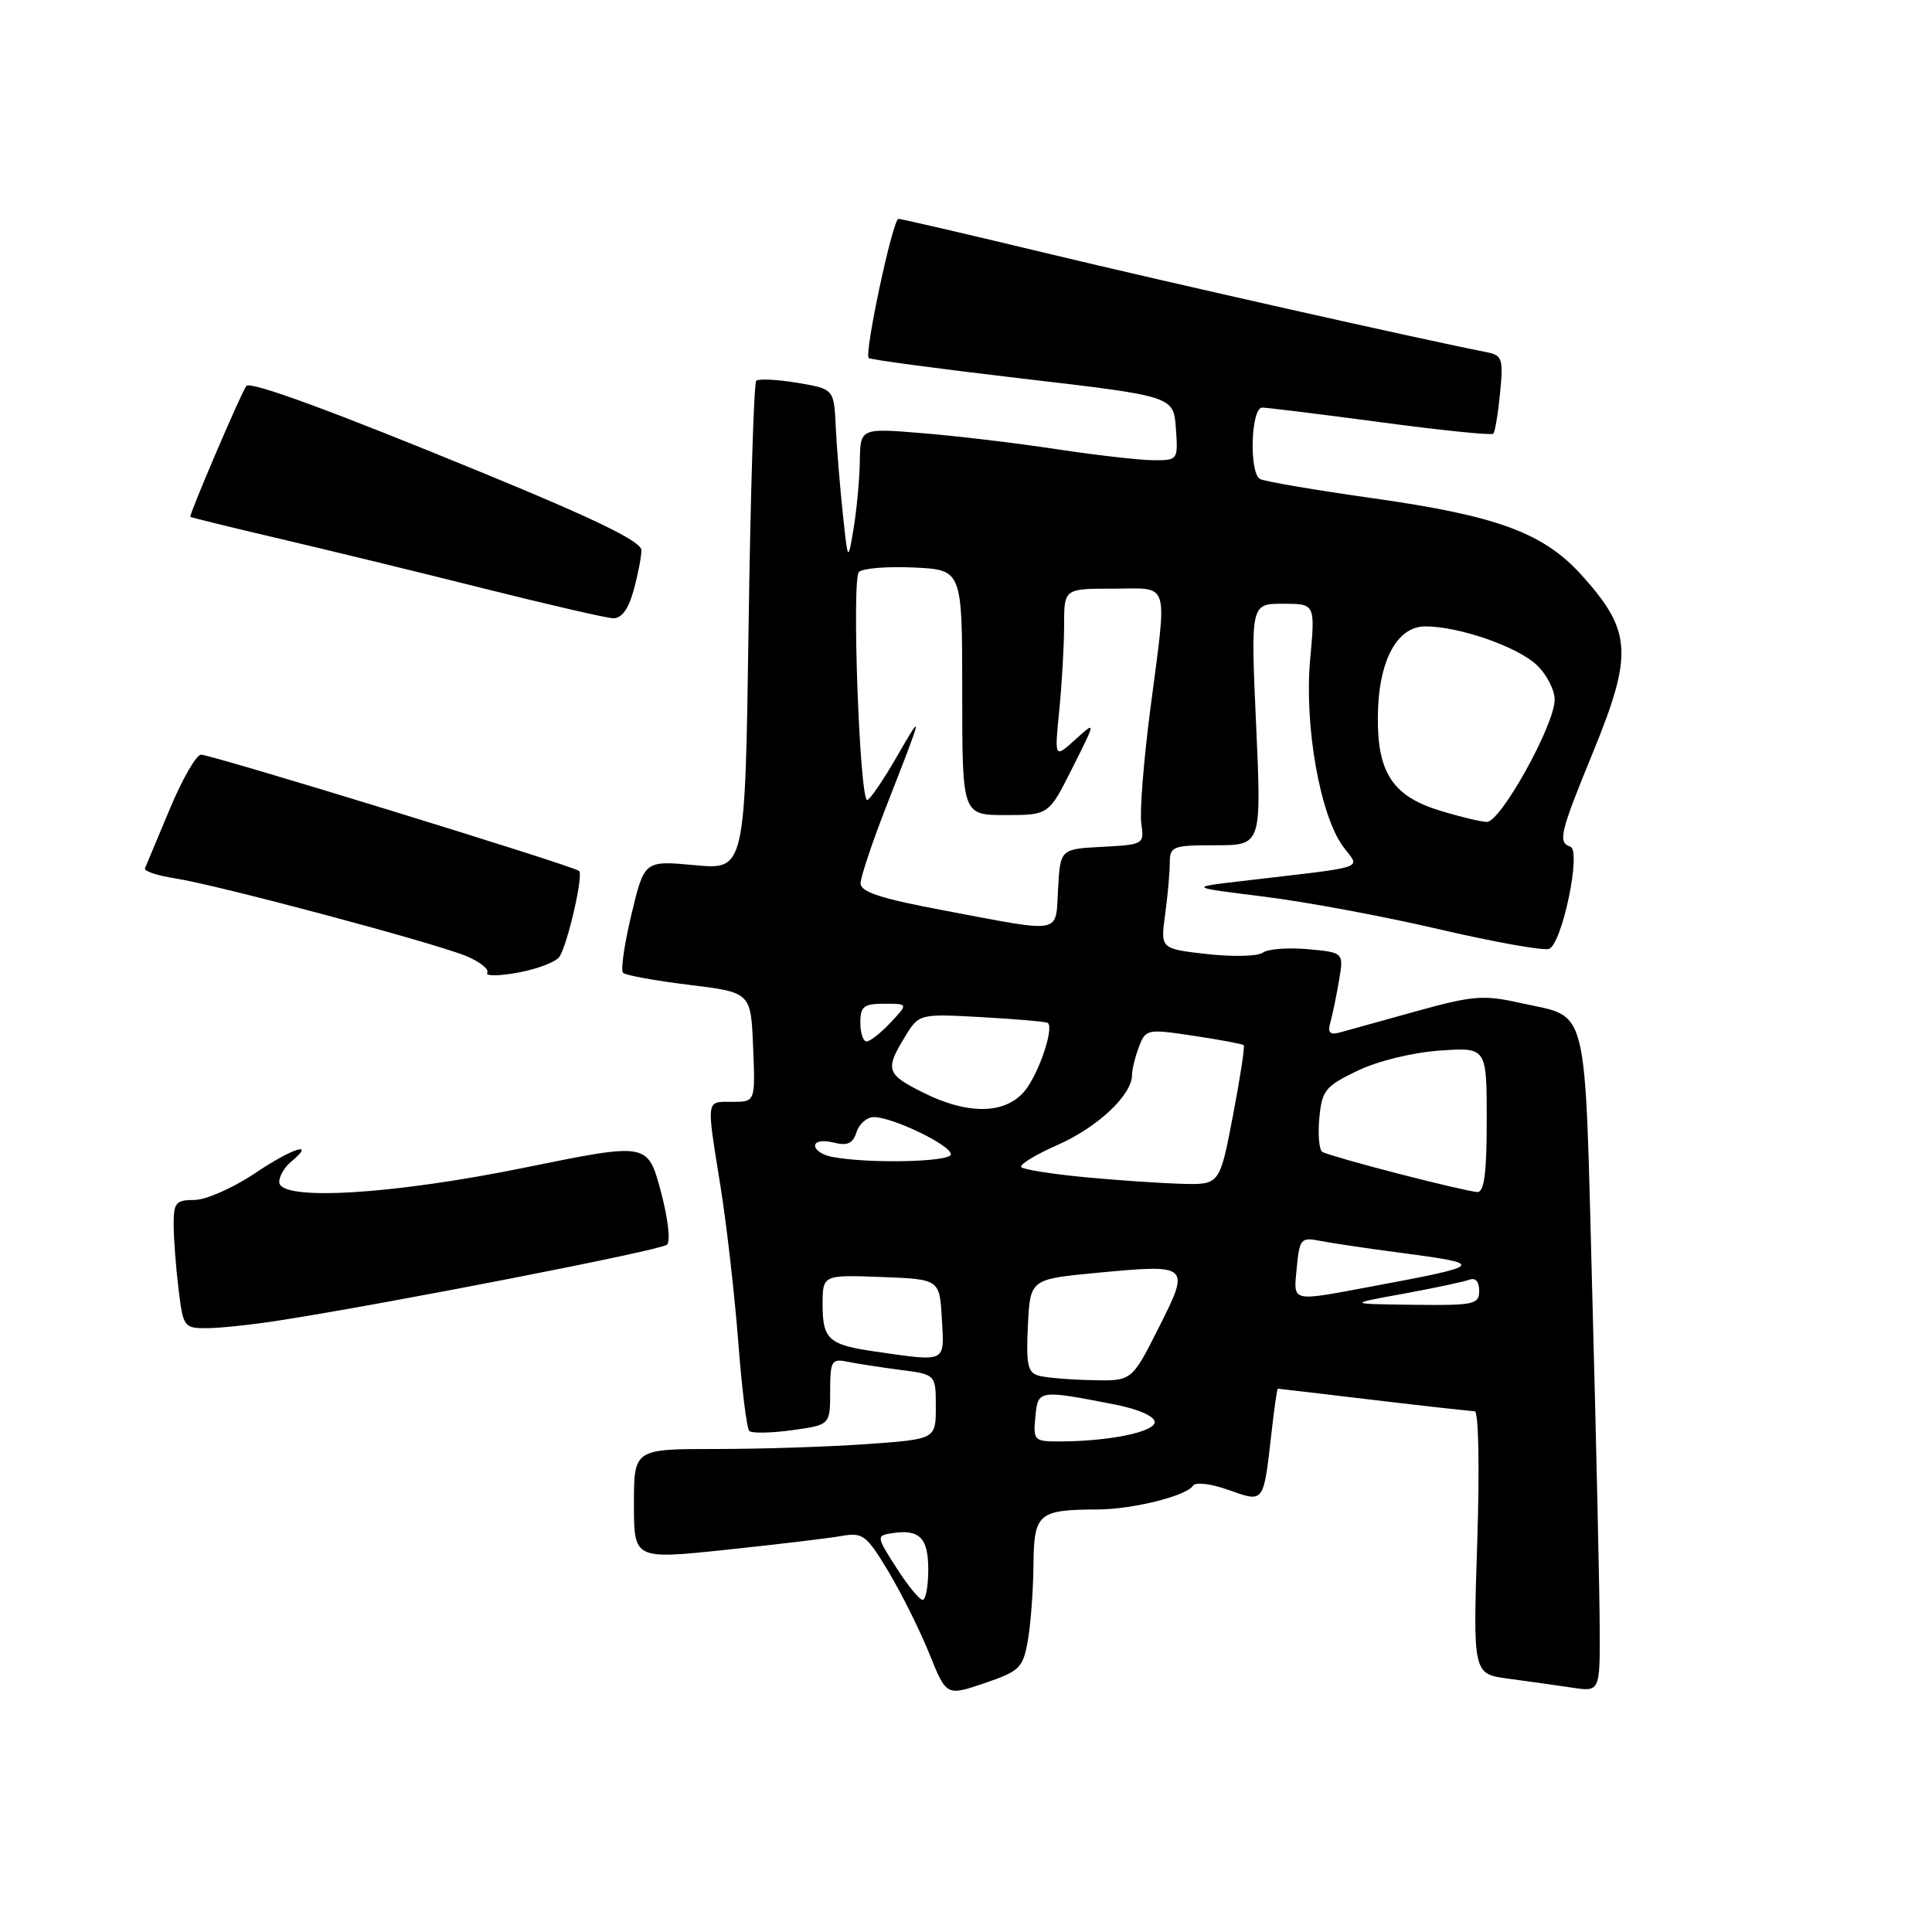 <?xml version="1.0" encoding="UTF-8" standalone="no"?>
<!DOCTYPE svg PUBLIC "-//W3C//DTD SVG 1.1//EN" "http://www.w3.org/Graphics/SVG/1.1/DTD/svg11.dtd" >
<svg xmlns="http://www.w3.org/2000/svg" xmlns:xlink="http://www.w3.org/1999/xlink" version="1.1" viewBox="0 0 256 256">
 <g >
 <path fill="currentColor"
d=" M 136.19 217.41 C 136.57 215.26 136.91 210.74 136.94 207.37 C 137.01 200.51 137.54 200.05 145.50 200.01 C 150.10 199.99 157.23 198.21 158.07 196.87 C 158.40 196.35 160.42 196.59 162.77 197.42 C 167.55 199.11 167.40 199.31 168.49 189.75 C 168.85 186.59 169.22 184.00 169.32 184.01 C 169.42 184.01 175.12 184.68 182.00 185.50 C 188.88 186.32 194.91 186.99 195.40 186.99 C 195.92 187.00 196.07 194.32 195.74 204.40 C 195.18 221.80 195.18 221.80 199.84 222.43 C 202.40 222.77 206.19 223.31 208.25 223.61 C 212.00 224.18 212.00 224.18 211.97 215.84 C 211.96 211.25 211.52 191.53 211.00 172.01 C 209.93 131.94 210.68 134.97 201.37 132.88 C 196.59 131.81 195.11 131.93 187.75 133.97 C 183.21 135.23 178.66 136.49 177.64 136.78 C 176.19 137.18 175.89 136.87 176.30 135.40 C 176.59 134.35 177.10 131.86 177.44 129.85 C 178.05 126.21 178.05 126.21 173.28 125.77 C 170.65 125.54 167.97 125.74 167.33 126.23 C 166.68 126.72 163.37 126.80 159.96 126.42 C 153.77 125.72 153.77 125.72 154.38 121.22 C 154.72 118.74 155.00 115.66 155.00 114.36 C 155.00 112.14 155.36 112.00 161.08 112.00 C 167.16 112.00 167.16 112.00 166.44 96.00 C 165.72 80.00 165.72 80.00 170.00 80.00 C 174.28 80.00 174.28 80.00 173.60 87.41 C 172.81 96.14 174.91 108.04 177.98 112.19 C 180.23 115.23 181.70 114.73 164.50 116.75 C 157.50 117.57 157.50 117.57 167.50 118.81 C 173.00 119.49 183.46 121.44 190.73 123.14 C 198.01 124.84 204.55 126.00 205.26 125.73 C 206.99 125.07 209.57 112.69 208.08 112.19 C 206.40 111.63 206.71 110.34 211.00 99.88 C 216.44 86.62 216.25 83.61 209.54 76.17 C 204.51 70.61 198.35 68.34 182.05 66.04 C 174.26 64.94 167.46 63.78 166.94 63.46 C 165.49 62.56 165.76 54.00 167.25 54.01 C 167.94 54.01 175.01 54.89 182.97 55.95 C 190.93 57.02 197.63 57.70 197.87 57.47 C 198.10 57.23 198.50 54.81 198.77 52.07 C 199.21 47.46 199.07 47.07 196.87 46.64 C 188.87 45.09 154.62 37.39 138.61 33.54 C 128.22 31.04 119.42 29.00 119.05 29.00 C 118.30 29.00 114.49 46.83 115.11 47.44 C 115.32 47.66 124.50 48.88 135.50 50.17 C 155.50 52.50 155.50 52.50 155.81 56.75 C 156.11 60.96 156.08 61.00 152.81 60.98 C 150.99 60.97 145.22 60.31 140.00 59.52 C 134.78 58.72 126.79 57.77 122.25 57.40 C 114.00 56.72 114.00 56.72 113.93 61.11 C 113.89 63.53 113.52 67.53 113.11 70.00 C 112.36 74.50 112.36 74.50 111.67 68.00 C 111.29 64.42 110.87 59.26 110.74 56.52 C 110.50 51.54 110.50 51.54 105.63 50.72 C 102.95 50.28 100.51 50.16 100.20 50.46 C 99.90 50.77 99.44 65.47 99.19 83.14 C 98.73 115.26 98.73 115.26 92.06 114.64 C 85.38 114.02 85.38 114.02 83.67 121.16 C 82.73 125.08 82.23 128.56 82.55 128.90 C 82.88 129.23 86.83 129.95 91.33 130.50 C 99.50 131.50 99.50 131.50 99.79 138.75 C 100.09 146.00 100.09 146.00 97.04 146.00 C 93.50 146.00 93.58 145.41 95.48 157.26 C 96.29 162.34 97.34 171.57 97.82 177.76 C 98.29 183.95 98.95 189.28 99.28 189.61 C 99.60 189.94 102.15 189.89 104.94 189.51 C 110.00 188.81 110.00 188.81 110.00 184.39 C 110.00 180.33 110.19 180.00 112.25 180.43 C 113.49 180.68 116.64 181.17 119.25 181.51 C 124.00 182.12 124.00 182.12 124.00 186.41 C 124.00 190.70 124.00 190.70 114.85 191.35 C 109.81 191.71 100.81 192.00 94.85 192.00 C 84.00 192.00 84.00 192.00 84.00 199.32 C 84.00 206.64 84.00 206.64 96.25 205.35 C 102.99 204.64 109.87 203.82 111.54 203.52 C 114.33 203.03 114.82 203.41 117.72 208.24 C 119.46 211.14 121.89 216.03 123.14 219.12 C 125.40 224.74 125.40 224.74 130.45 223.03 C 135.11 221.44 135.55 221.01 136.19 217.41 Z  M 37.00 174.97 C 51.61 172.69 87.56 165.67 88.38 164.93 C 88.88 164.48 88.51 161.39 87.54 157.77 C 85.81 151.40 85.81 151.40 69.66 154.69 C 51.95 158.31 37.00 159.19 37.00 156.62 C 37.00 155.86 37.69 154.68 38.52 153.98 C 41.99 151.11 38.79 152.09 33.85 155.42 C 30.92 157.39 27.28 159.00 25.76 159.00 C 23.31 159.00 23.00 159.37 23.01 162.25 C 23.01 164.04 23.30 167.86 23.65 170.75 C 24.26 175.83 24.38 176.00 27.39 175.99 C 29.10 175.99 33.42 175.53 37.00 174.97 Z  M 74.15 126.75 C 75.26 124.95 77.31 115.98 76.74 115.41 C 76.09 114.76 28.07 100.00 26.63 100.00 C 26.01 100.01 24.15 103.24 22.50 107.19 C 20.85 111.14 19.37 114.68 19.21 115.05 C 19.05 115.43 20.85 116.03 23.21 116.39 C 28.83 117.26 57.57 124.93 61.79 126.69 C 63.60 127.44 64.85 128.44 64.56 128.90 C 64.28 129.36 66.15 129.34 68.72 128.86 C 71.29 128.38 73.73 127.43 74.15 126.75 Z  M 83.95 78.25 C 84.52 76.19 84.99 73.78 84.99 72.90 C 85.00 71.77 79.04 68.85 64.25 62.77 C 43.99 54.43 33.12 50.44 32.63 51.15 C 31.85 52.27 25.00 68.32 25.22 68.48 C 25.38 68.59 30.68 69.89 37.00 71.37 C 43.33 72.85 55.47 75.81 64.00 77.95 C 72.53 80.09 80.27 81.87 81.20 81.92 C 82.35 81.97 83.25 80.77 83.95 78.25 Z  M 118.78 207.74 C 116.14 203.64 116.12 203.49 118.10 203.17 C 121.82 202.57 123.00 203.73 123.00 207.97 C 123.00 210.19 122.66 212.00 122.25 211.99 C 121.84 211.99 120.27 210.08 118.78 207.74 Z  M 137.19 187.75 C 137.53 184.14 137.60 184.13 147.75 186.11 C 150.85 186.72 153.00 187.67 153.00 188.43 C 153.00 189.76 146.83 191.00 140.30 191.00 C 137.04 191.00 136.89 190.84 137.19 187.75 Z  M 137.70 182.30 C 136.18 181.91 135.95 180.91 136.20 175.67 C 136.50 169.50 136.50 169.50 145.30 168.66 C 157.69 167.49 157.76 167.55 153.51 175.98 C 149.97 183.00 149.97 183.00 144.74 182.88 C 141.86 182.82 138.69 182.56 137.70 182.30 Z  M 116.00 179.09 C 109.82 178.21 109.00 177.48 109.00 172.90 C 109.00 168.92 109.00 168.92 116.75 169.21 C 124.50 169.50 124.50 169.50 124.80 174.75 C 125.14 180.63 125.51 180.45 116.00 179.09 Z  M 185.94 171.43 C 190.03 170.68 193.96 169.84 194.69 169.57 C 195.50 169.26 196.00 169.82 196.00 171.03 C 196.00 172.85 195.32 172.99 187.25 172.89 C 178.50 172.78 178.50 172.78 185.94 171.43 Z  M 171.83 167.94 C 172.19 164.16 172.40 163.92 174.86 164.41 C 176.31 164.70 181.07 165.41 185.43 165.98 C 196.99 167.51 196.89 167.64 181.50 170.51 C 170.91 172.48 171.39 172.61 171.83 167.94 Z  M 185.25 155.51 C 180.17 154.20 175.65 152.90 175.22 152.64 C 174.79 152.37 174.61 150.34 174.82 148.14 C 175.16 144.49 175.61 143.93 179.85 141.89 C 182.52 140.60 187.16 139.46 190.75 139.21 C 197.00 138.77 197.00 138.77 197.00 148.38 C 197.00 155.44 196.67 157.99 195.75 157.95 C 195.06 157.92 190.34 156.83 185.25 155.51 Z  M 143.70 155.98 C 139.41 155.57 135.64 154.97 135.33 154.66 C 135.01 154.34 137.20 153.00 140.20 151.68 C 145.48 149.34 150.00 145.08 150.00 142.43 C 150.00 141.72 150.41 140.04 150.92 138.71 C 151.81 136.36 152.00 136.32 158.17 137.25 C 161.65 137.77 164.64 138.33 164.80 138.49 C 164.97 138.64 164.32 142.87 163.36 147.89 C 161.61 157.00 161.61 157.00 156.56 156.86 C 153.78 156.78 147.99 156.39 143.70 155.98 Z  M 110.25 153.29 C 109.01 153.06 108.00 152.39 108.00 151.82 C 108.00 151.22 109.02 151.04 110.43 151.39 C 112.30 151.86 113.01 151.54 113.50 150.00 C 113.85 148.90 114.89 148.01 115.82 148.02 C 118.36 148.06 126.00 151.75 126.00 152.95 C 126.00 153.98 115.05 154.22 110.25 153.29 Z  M 122.25 144.74 C 117.45 142.33 117.26 141.73 119.89 137.41 C 121.78 134.32 121.78 134.32 130.14 134.78 C 134.74 135.04 138.66 135.38 138.85 135.55 C 139.66 136.27 137.70 142.11 135.86 144.45 C 133.33 147.67 128.29 147.78 122.25 144.74 Z  M 114.00 135.50 C 114.00 133.36 114.46 133.00 117.17 133.00 C 120.35 133.00 120.35 133.00 118.00 135.50 C 116.71 136.88 115.28 138.00 114.83 138.00 C 114.37 138.00 114.00 136.88 114.00 135.50 Z  M 125.25 120.67 C 116.70 119.07 114.01 118.19 114.03 117.03 C 114.05 116.19 115.56 111.67 117.38 107.00 C 122.39 94.18 122.41 94.07 118.84 100.25 C 117.02 103.41 115.25 106.00 114.91 106.00 C 113.90 106.00 112.84 76.76 113.81 75.79 C 114.30 75.30 117.58 75.03 121.10 75.20 C 127.50 75.50 127.50 75.50 127.50 91.75 C 127.50 108.00 127.50 108.00 133.24 108.00 C 138.97 108.00 138.97 108.00 142.10 101.75 C 145.24 95.50 145.24 95.50 142.48 98.00 C 139.72 100.50 139.72 100.50 140.36 94.10 C 140.71 90.59 141.00 85.52 141.00 82.85 C 141.00 78.00 141.00 78.00 147.50 78.00 C 155.13 78.00 154.69 76.53 152.41 94.07 C 151.54 100.81 151.00 107.58 151.23 109.12 C 151.63 111.86 151.54 111.92 146.07 112.21 C 140.50 112.50 140.50 112.50 140.20 117.75 C 139.85 123.87 141.03 123.64 125.25 120.67 Z  M 190.75 107.40 C 184.58 105.50 182.52 102.41 182.57 95.07 C 182.61 87.66 185.05 83.00 188.87 83.00 C 193.32 83.00 201.02 85.67 203.62 88.11 C 204.93 89.34 206.00 91.41 206.00 92.71 C 206.00 96.05 198.82 108.98 197.00 108.91 C 196.18 108.88 193.36 108.20 190.75 107.40 Z "/>
</g>
</svg>